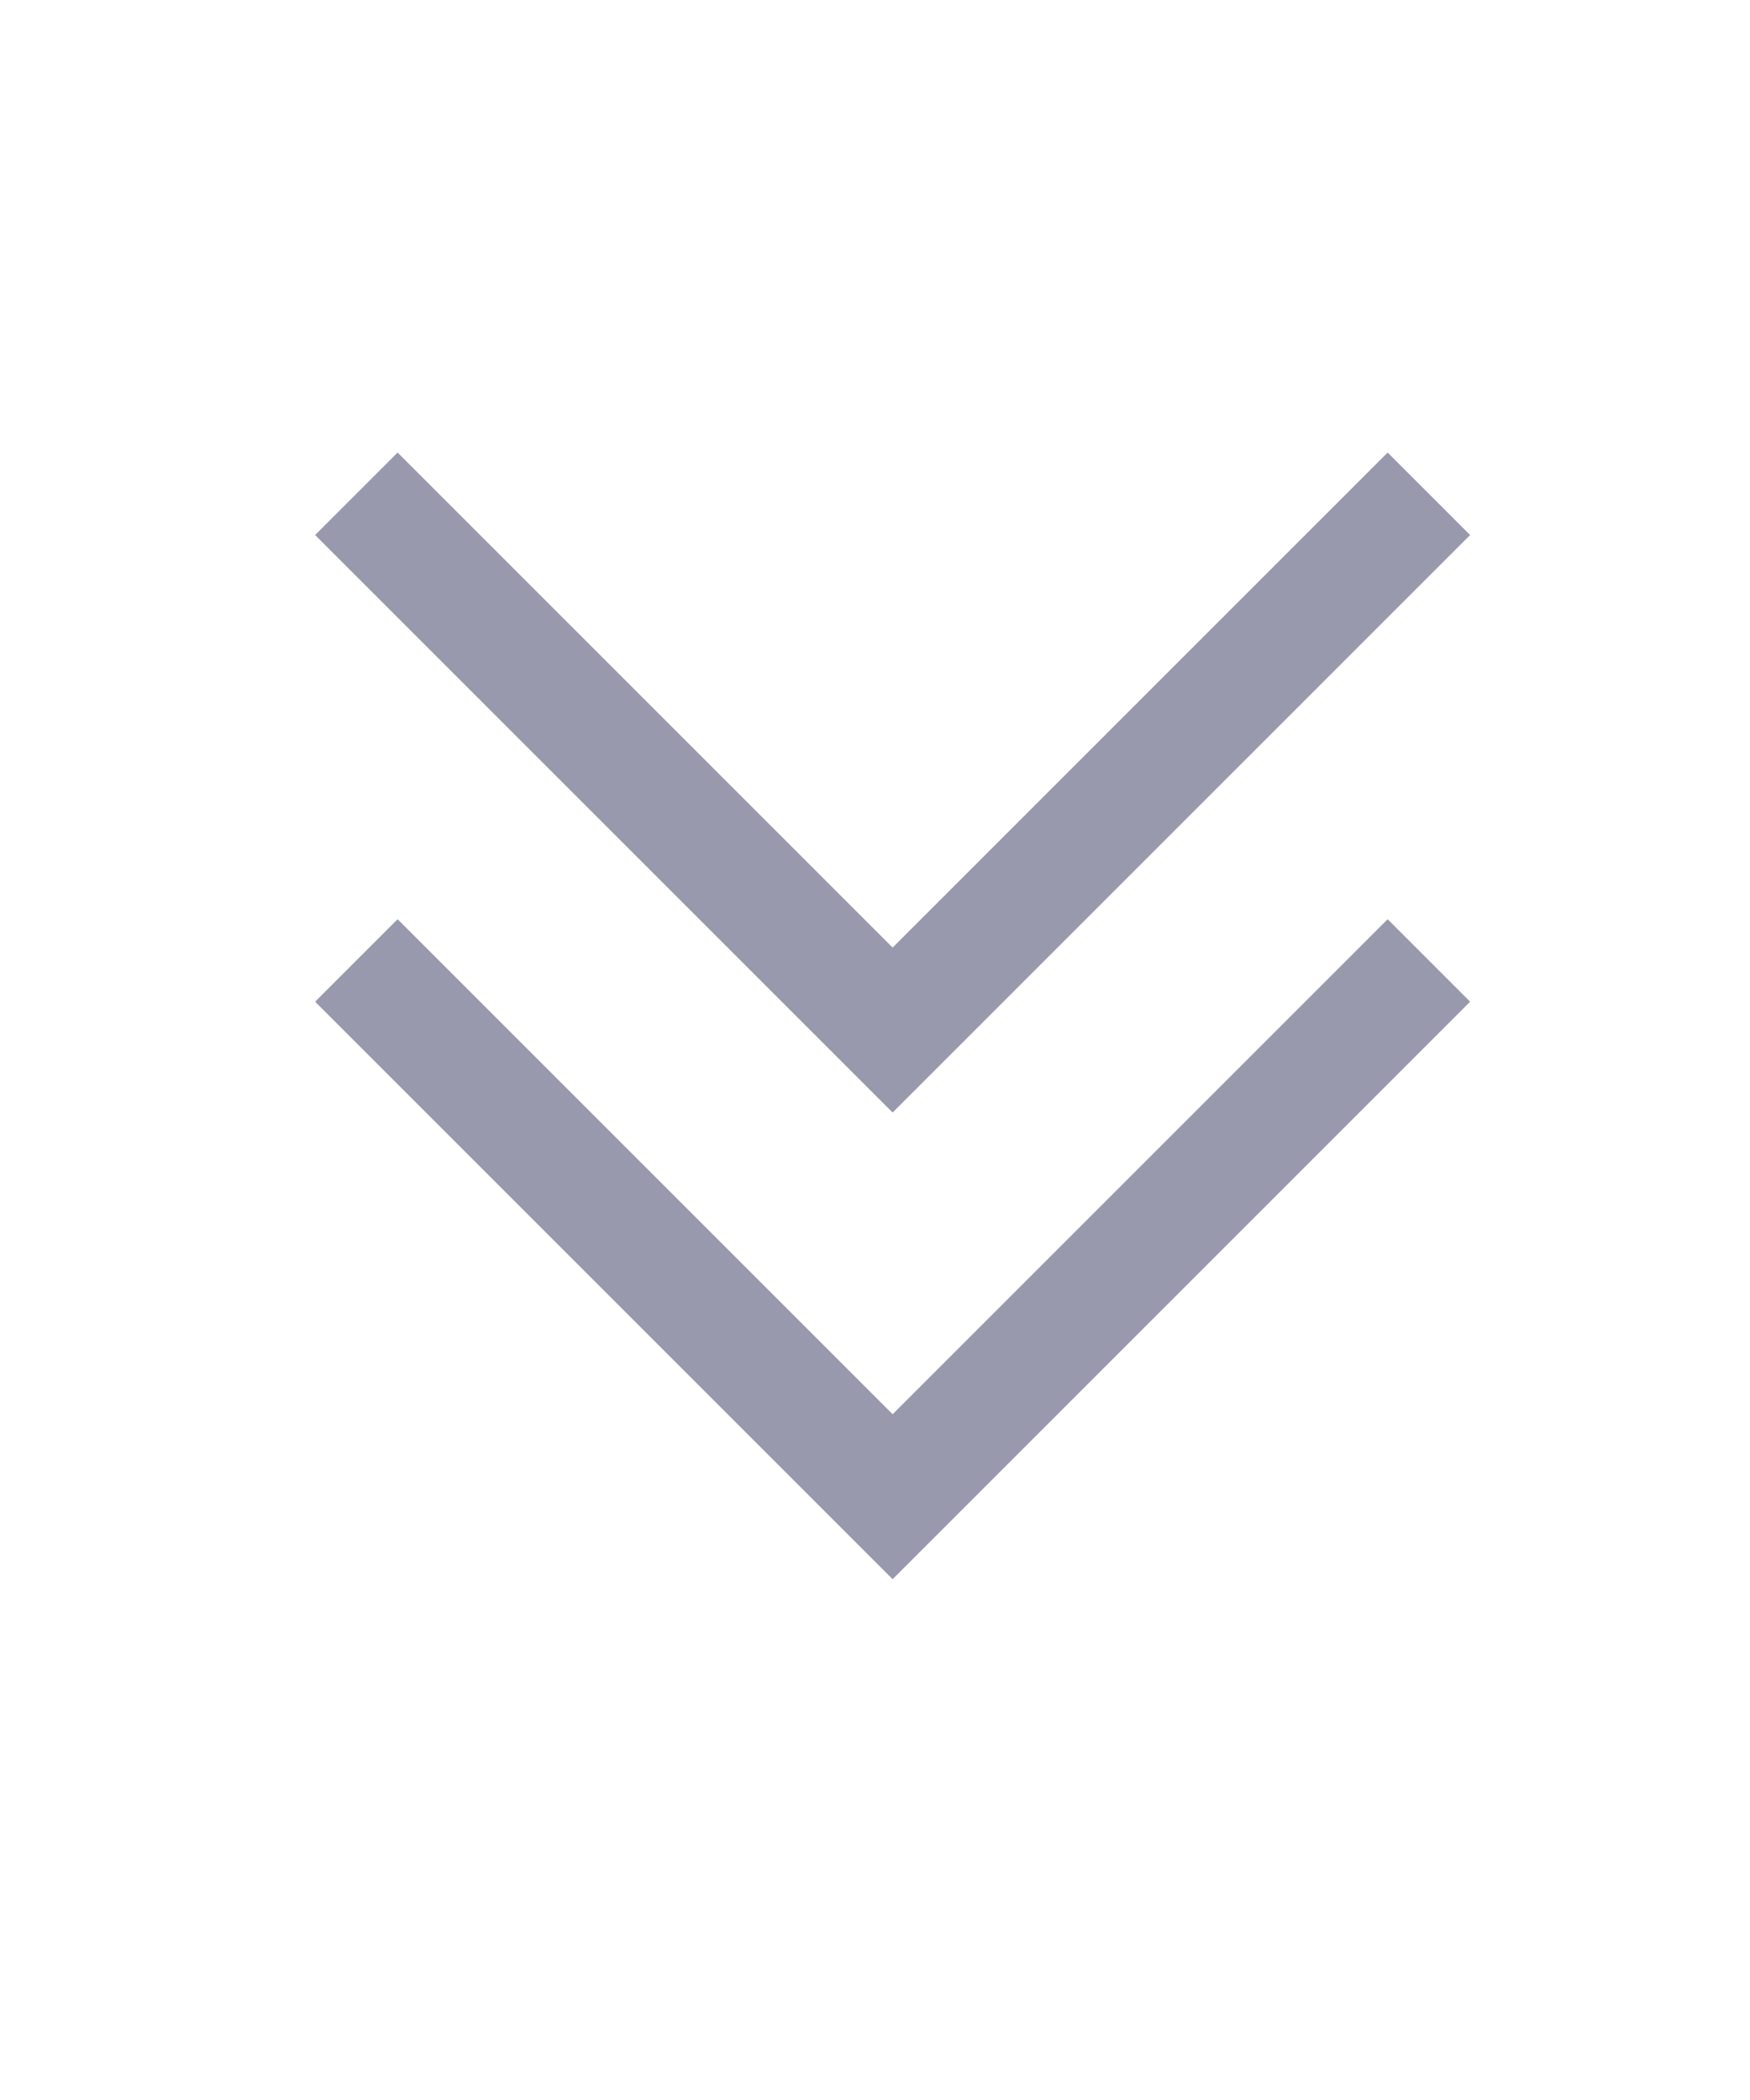 <svg width="15" height="18" viewBox="0 0 15 18" fill="none" xmlns="http://www.w3.org/2000/svg">
<path d="M7.651 13.536L2.701 8.586L3.408 7.879L7.651 12.122L11.894 7.879L12.601 8.586L7.651 13.536Z" fill="#9899AC"/>
<path d="M7.651 9.536L2.701 4.586L3.408 3.879L7.651 8.122L11.894 3.879L12.601 4.586L7.651 9.536Z" fill="#9899AC"/>
</svg>
